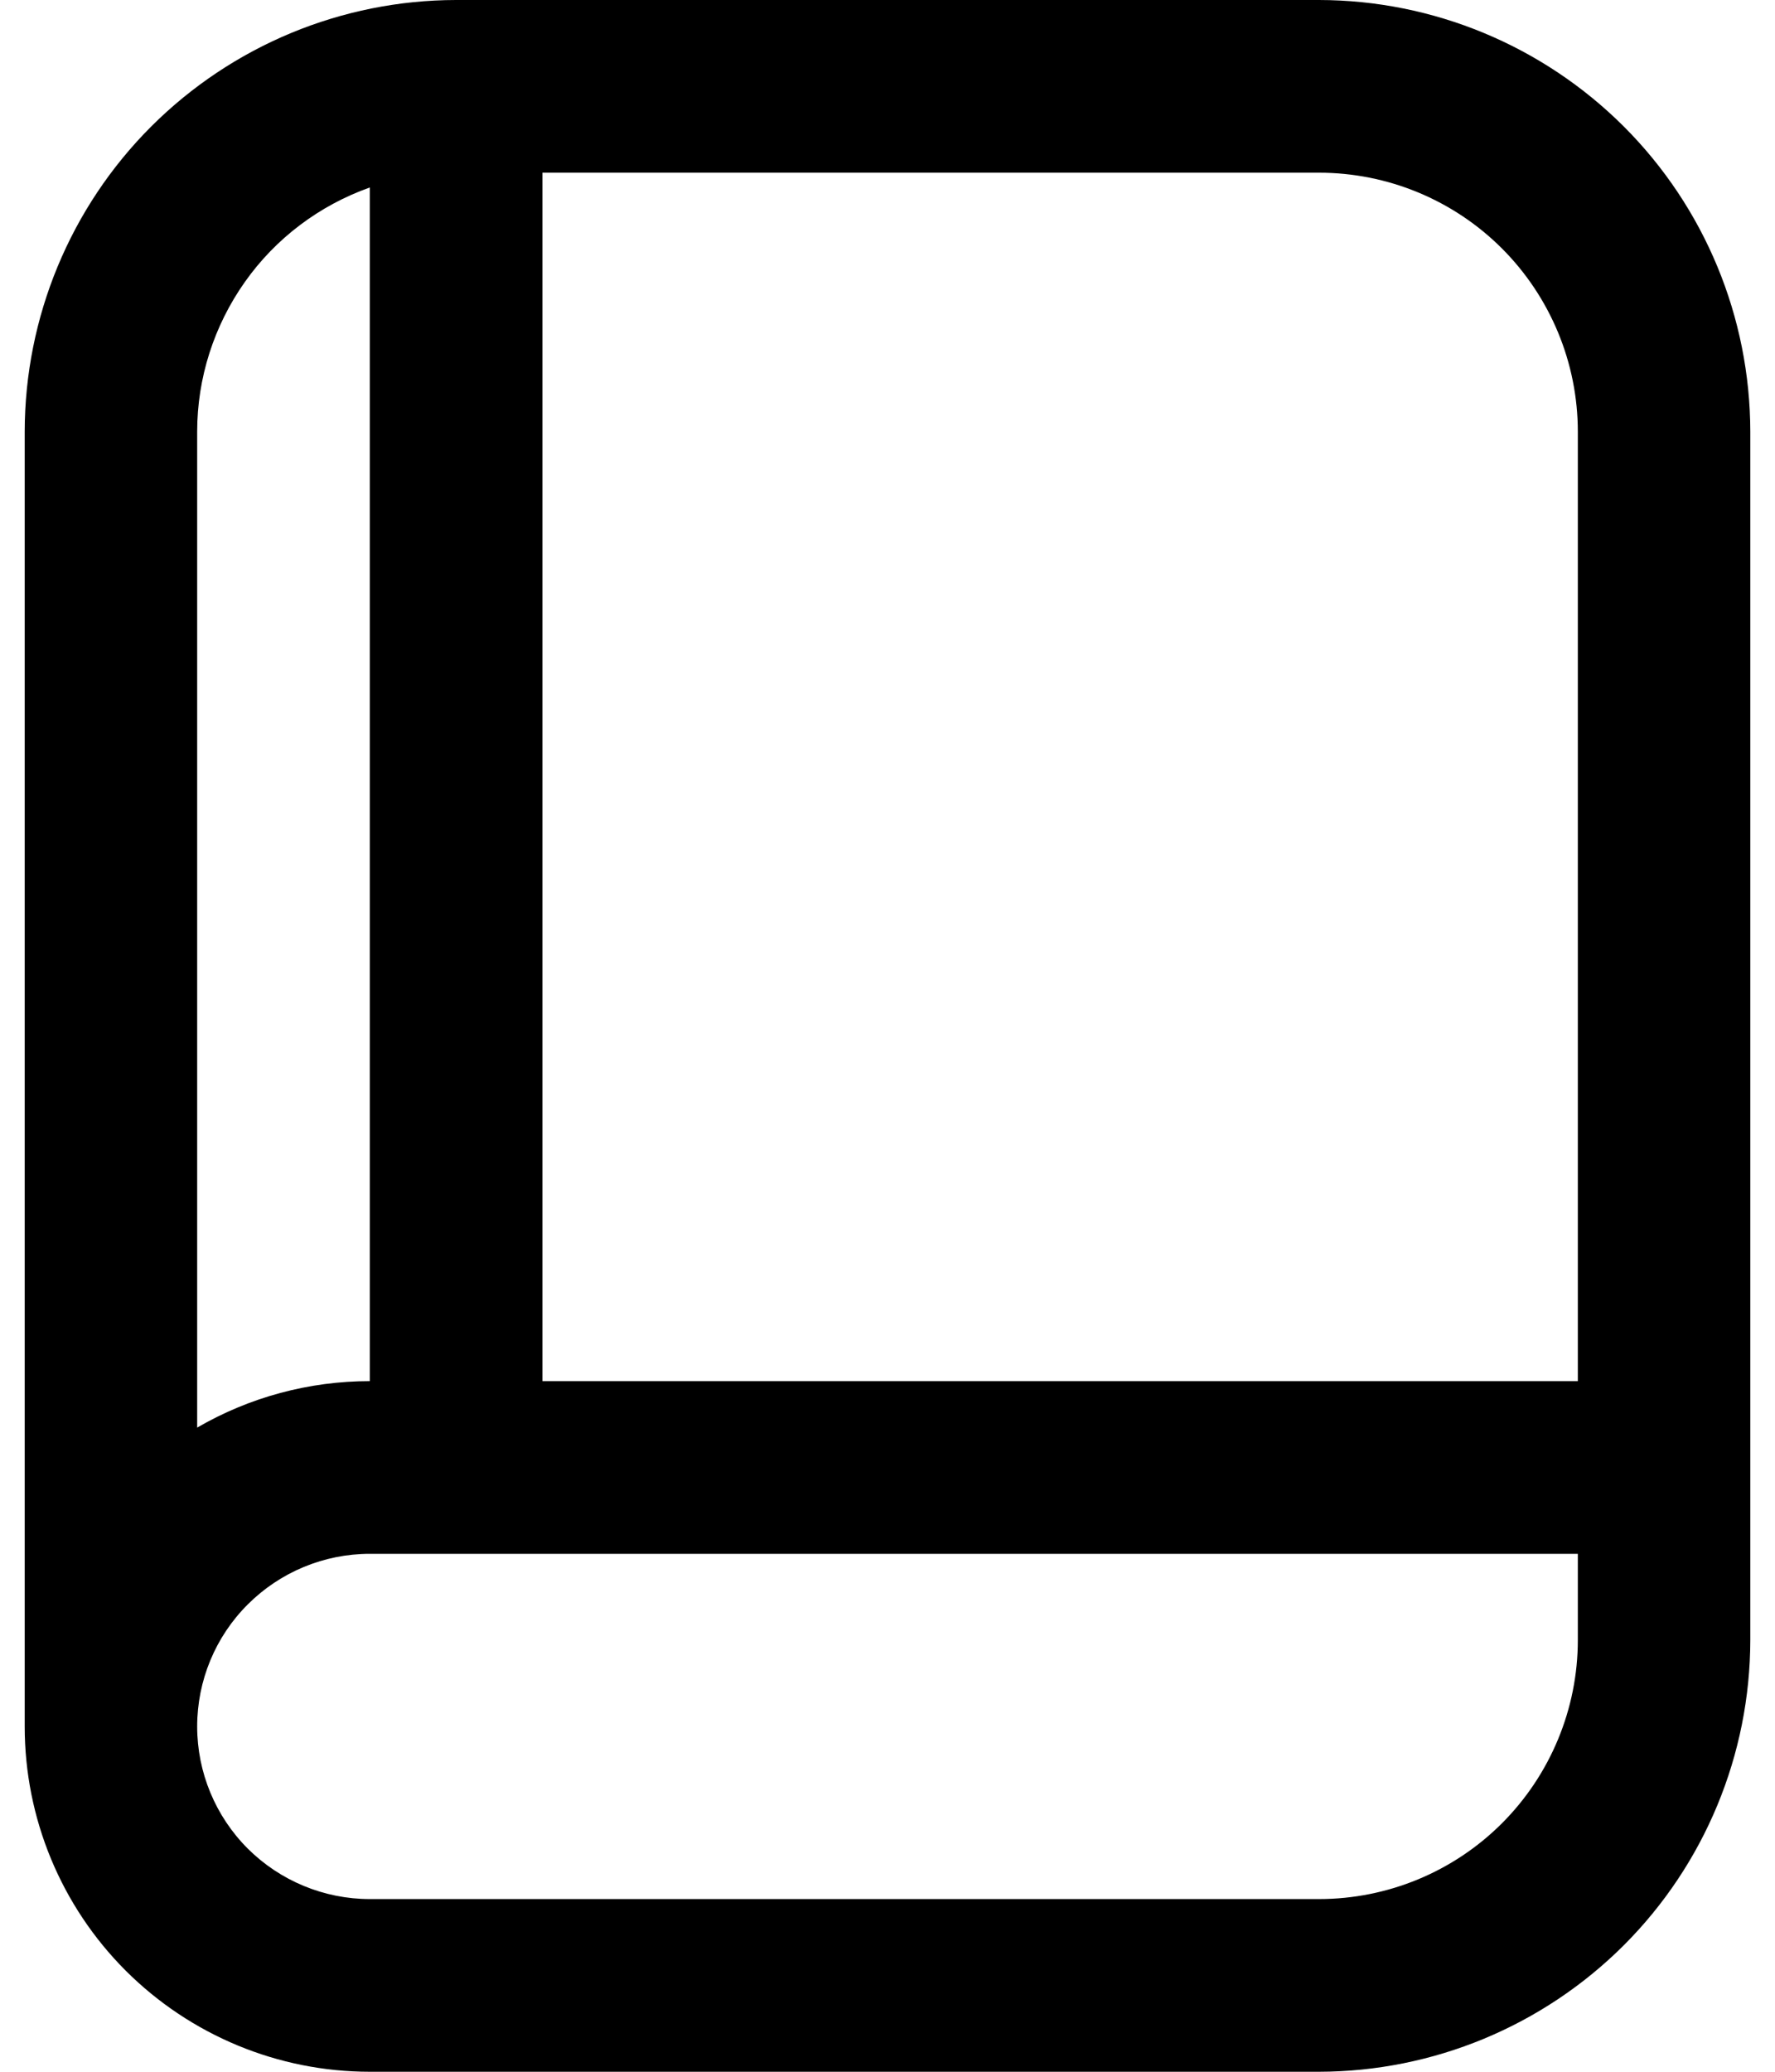 <svg width="12" height="14" viewBox="0 0 12 14" fill="none" xmlns="http://www.w3.org/2000/svg">
<path d="M8.917 0H3.083C2.31 0.001 1.569 0.309 1.022 0.855C0.475 1.402 0.168 2.143 0.167 2.917V11.667C0.167 12.286 0.412 12.879 0.85 13.317C1.288 13.754 1.881 14 2.5 14H8.917C9.69 13.999 10.431 13.691 10.978 13.145C11.525 12.598 11.832 11.857 11.833 11.083V2.917C11.832 2.143 11.525 1.402 10.978 0.855C10.431 0.309 9.69 0.001 8.917 0ZM10.667 2.917V9.333H3.667V1.167H8.917C9.381 1.167 9.826 1.351 10.154 1.679C10.482 2.007 10.667 2.453 10.667 2.917ZM2.5 1.267V9.333C2.09 9.333 1.688 9.441 1.333 9.647V2.917C1.333 2.555 1.446 2.202 1.655 1.906C1.863 1.611 2.159 1.388 2.5 1.267ZM8.917 12.833H2.5C2.191 12.833 1.894 12.71 1.675 12.492C1.456 12.273 1.333 11.976 1.333 11.667C1.333 11.357 1.456 11.06 1.675 10.842C1.894 10.623 2.191 10.5 2.5 10.5H10.667V11.083C10.667 11.547 10.482 11.993 10.154 12.321C9.826 12.649 9.381 12.833 8.917 12.833Z" fill="black"/>
</svg>
